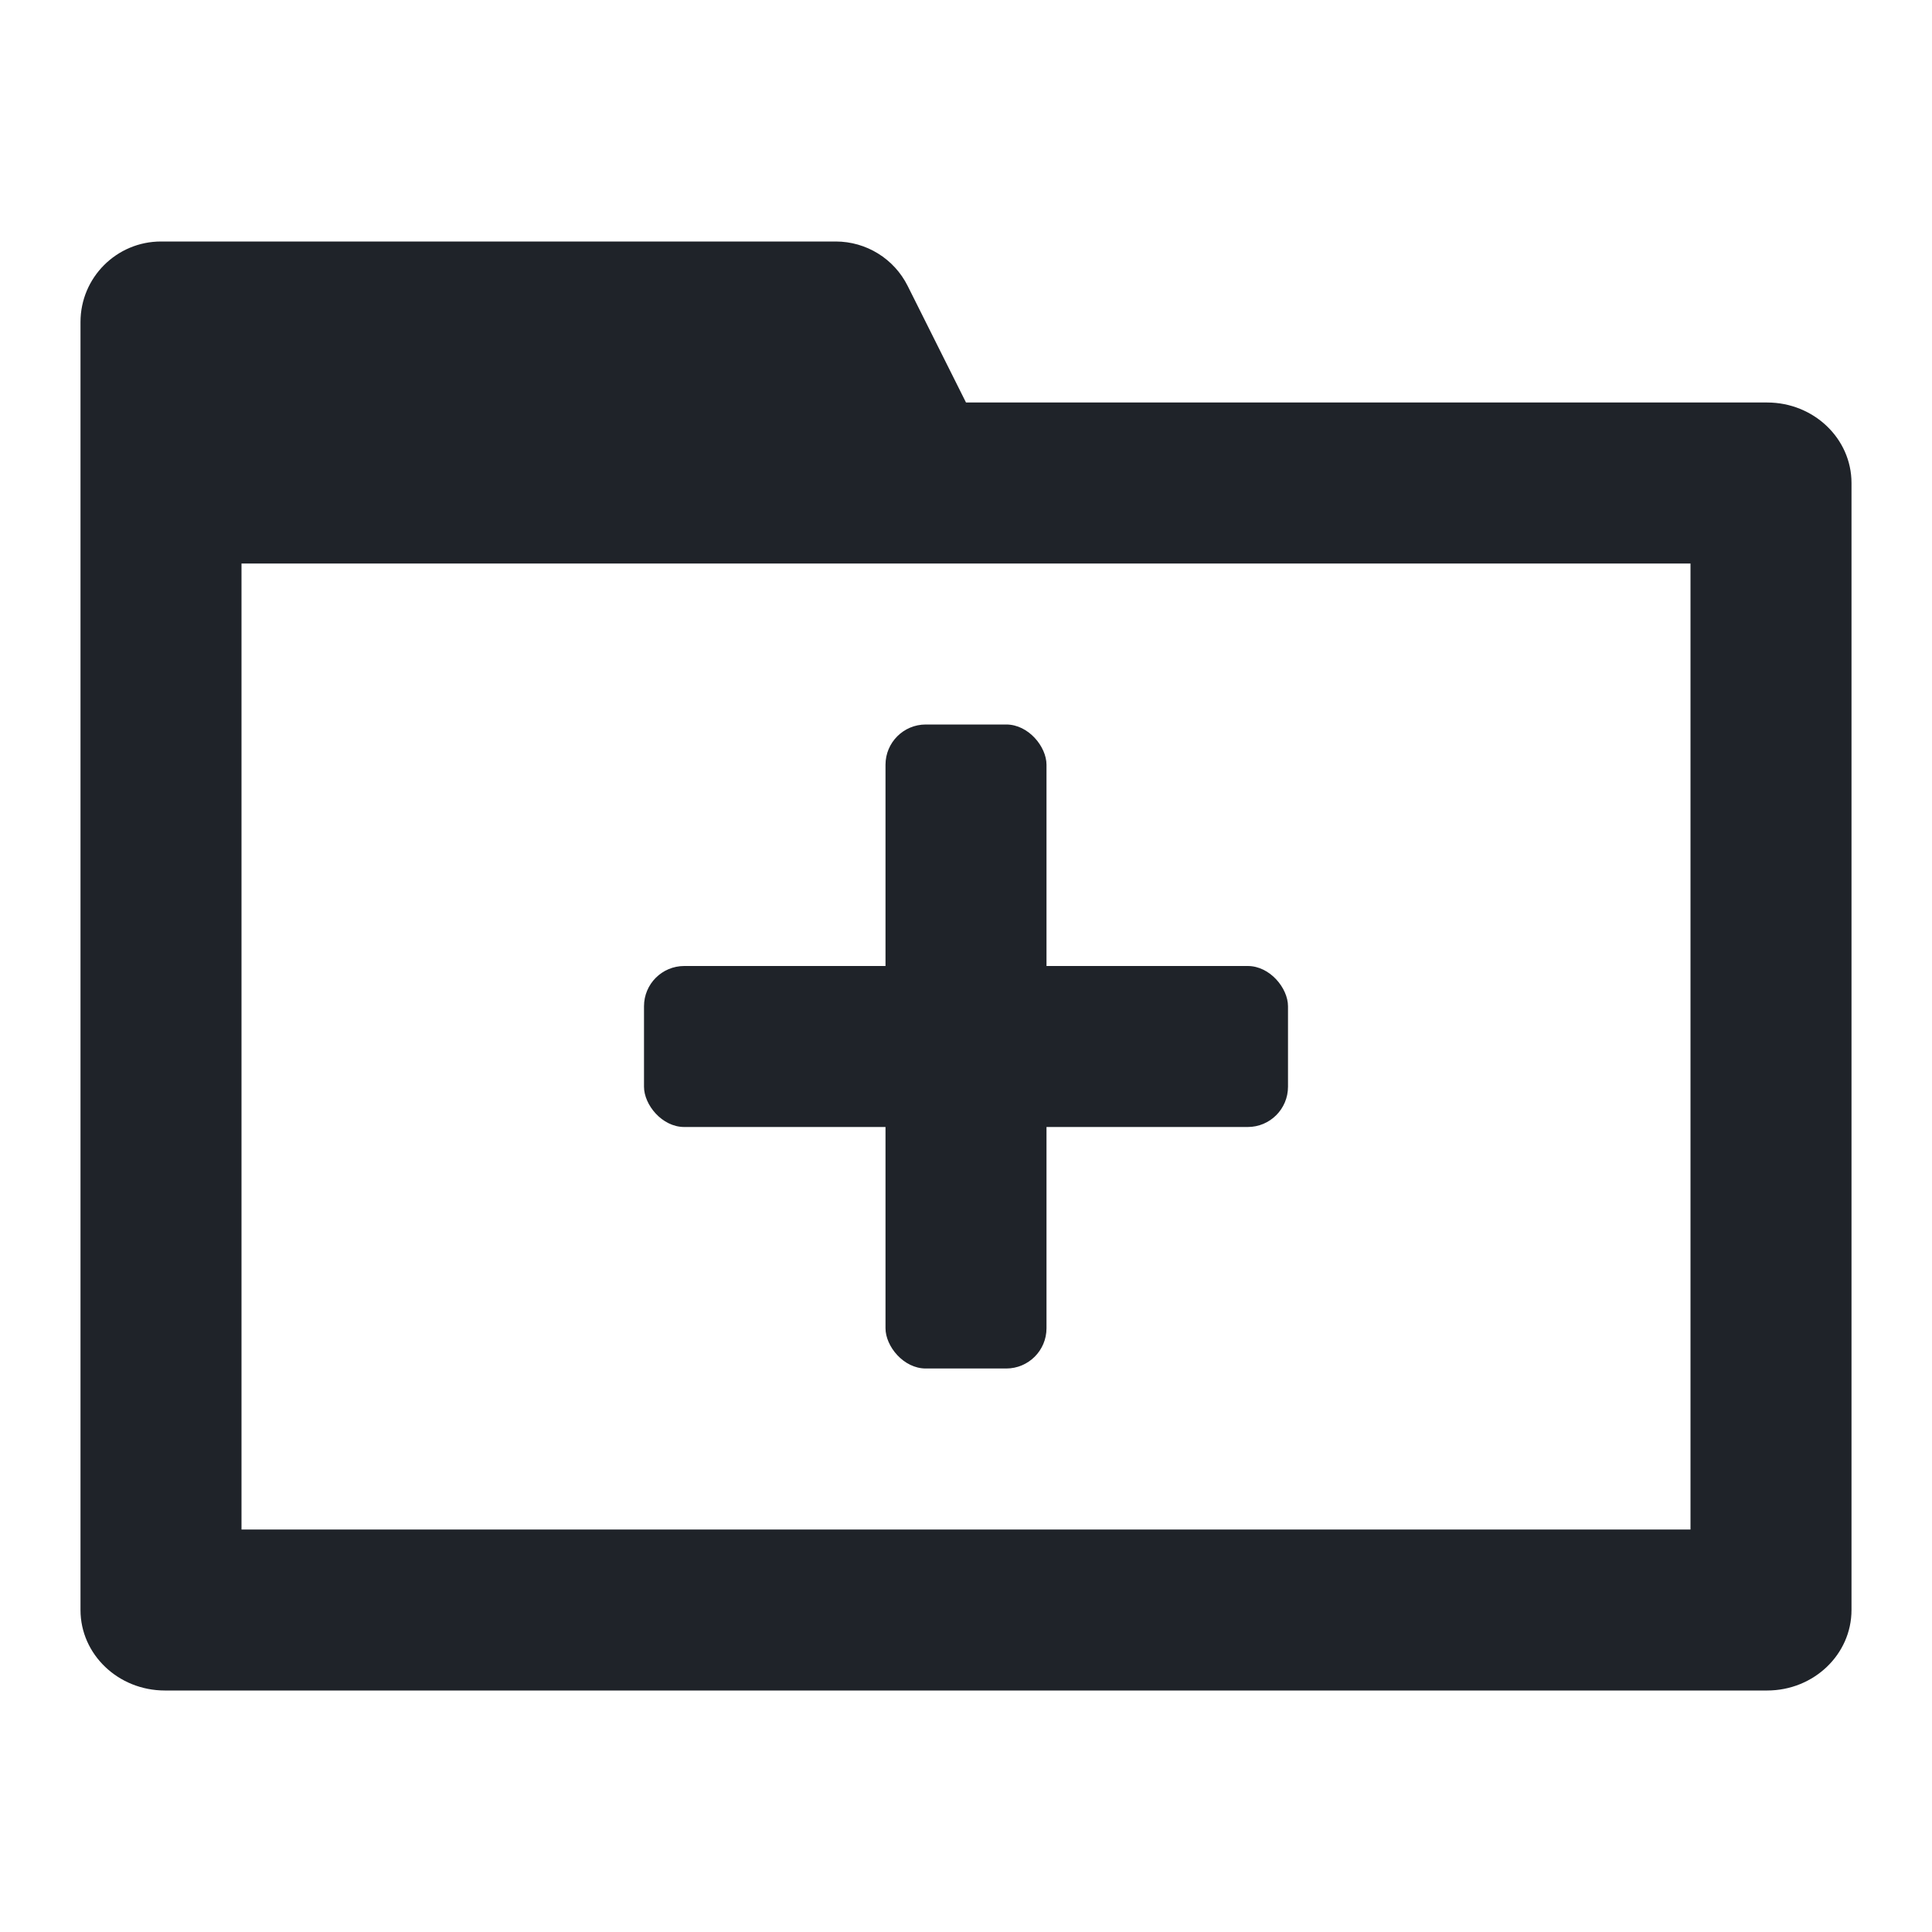 <svg width="24" height="24" viewBox="0 0 24 24" fill="none" xmlns="http://www.w3.org/2000/svg">
<path d="M1 20V4C1 3.448 1.448 3 2 3H10.382C10.761 3 11.107 3.214 11.276 3.553L12 5H21.952C22.531 5 23 5.448 23 6V20C23 20.552 22.531 21 21.952 21H2.048C1.469 21 1 20.552 1 20ZM3 7V19H21V7H3Z" fill="#1F2329"/>
<rect x="8" y="12" width="8" height="2" rx="0.5" fill="#1F2329"/>
<rect x="11" y="9" width="2" height="8" rx="0.5" fill="#1F2329"/>
</svg>
